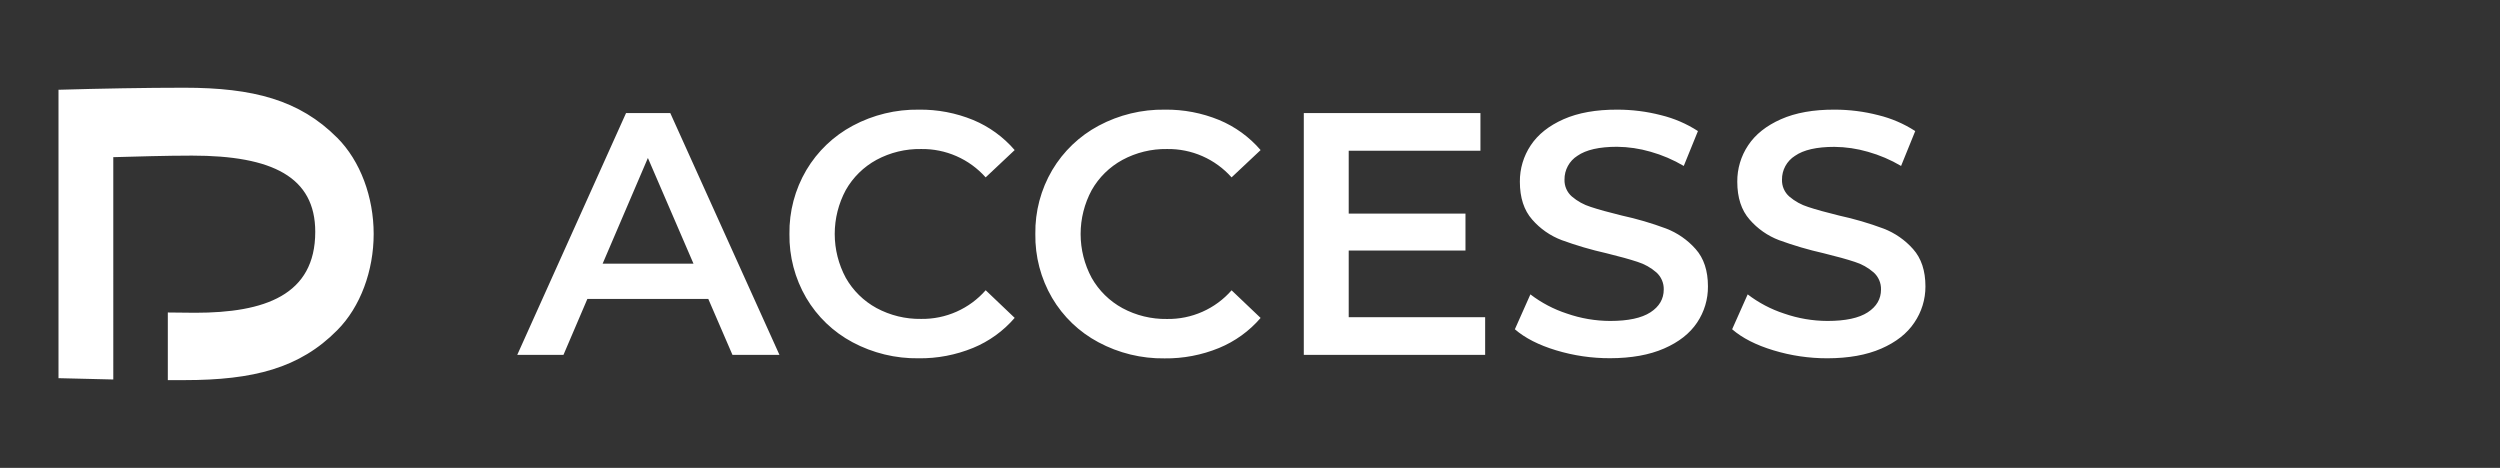 <svg xmlns="http://www.w3.org/2000/svg" width="171" height="32" fill="none" viewBox="0 0 171 32">
    <rect x="0" y="0" width="171" height="32" fill="#333333" stroke="none"/>
    <path fill="#fff" d="M48.447 20.445h-8.27l-1.636 3.828H35.38l7.442-16.54h3.025l7.468 16.54H50.1l-1.654-3.828zm-1.012-2.41l-3.119-7.23-3.096 7.23h6.215zM58.31 23.408c-1.315-.701-2.41-1.751-3.165-3.035-.774-1.325-1.17-2.836-1.147-4.37-.023-1.536.378-3.049 1.158-4.372.762-1.283 1.86-2.332 3.177-3.035 1.391-.743 2.948-1.12 4.525-1.096 1.272-.016 2.533.225 3.71.708 1.093.455 2.064 1.16 2.836 2.057l-1.985 1.867c-.554-.622-1.235-1.117-1.998-1.452-.763-.335-1.588-.5-2.421-.487-1.062-.018-2.111.237-3.047.74-.88.48-1.608 1.195-2.102 2.067-.496.923-.756 1.954-.756 3.001 0 1.048.26 2.079.756 3.001.494.872 1.222 1.588 2.102 2.068.936.504 1.986.76 3.049.743.834.013 1.662-.155 2.425-.494.763-.338 1.444-.839 1.994-1.467l1.984 1.89c-.774.9-1.75 1.604-2.847 2.055-1.18.484-2.446.726-3.722.71-1.577.023-3.135-.355-4.527-1.099zM75.128 23.408c-1.315-.7-2.41-1.75-3.166-3.035-.773-1.325-1.169-2.836-1.145-4.37-.024-1.536.377-3.049 1.157-4.372.762-1.283 1.861-2.332 3.178-3.035 1.392-.743 2.95-1.12 4.528-1.096 1.272-.016 2.534.225 3.71.708 1.093.455 2.064 1.16 2.836 2.057l-1.986 1.867c-.554-.622-1.235-1.117-1.997-1.452-.763-.335-1.588-.5-2.42-.487-1.064-.017-2.114.24-3.05.745-.88.48-1.608 1.195-2.102 2.067-.497.922-.757 1.954-.757 3.001 0 1.048.26 2.08.757 3.002.494.871 1.223 1.588 2.103 2.067.935.505 1.985.76 3.048.743.835.013 1.662-.155 2.425-.494.763-.338 1.443-.839 1.993-1.467l1.986 1.89c-.774.9-1.75 1.604-2.848 2.056-1.18.484-2.446.725-3.721.71-1.579.022-3.137-.358-4.529-1.105zM101.584 21.696v2.577H89.18V7.733h12.082v2.576h-9.01v4.3h7.987v2.528h-7.987v4.561l9.332-.002zM106.439 23.962c-1.189-.36-2.13-.84-2.822-1.44l1.062-2.387c.751.575 1.594 1.018 2.494 1.312.952.332 1.954.503 2.964.506 1.228 0 2.146-.197 2.753-.59.605-.393.91-.915.91-1.56.006-.22-.036-.439-.124-.641-.087-.202-.217-.383-.381-.53-.375-.326-.814-.572-1.288-.72-.52-.172-1.228-.37-2.127-.59-1.036-.233-2.057-.532-3.055-.896-.78-.294-1.476-.777-2.023-1.407-.562-.637-.843-1.499-.843-2.586-.008-.887.251-1.756.744-2.494.495-.746 1.243-1.34 2.244-1.784 1-.442 2.229-.661 3.687-.655 1.004 0 2.004.126 2.976.377.898.218 1.753.586 2.529 1.088l-.969 2.386c-.713-.421-1.478-.749-2.275-.973-.745-.217-1.516-.33-2.291-.338-1.214 0-2.116.206-2.706.616-.275.173-.501.414-.656.7-.155.285-.234.605-.23.93-.006.219.035.436.123.636.087.2.218.378.383.521.377.321.815.563 1.288.71.52.174 1.228.37 2.127.59 1.027.224 2.038.52 3.024.887.778.299 1.472.78 2.024 1.404.562.63.843 1.482.843 2.553.009.883-.251 1.748-.744 2.48-.496.742-1.248 1.333-2.258 1.772-1.009.44-2.238.66-3.685.663-1.253.005-2.499-.177-3.698-.54zM121.302 23.962c-1.191-.36-2.132-.84-2.824-1.44l1.063-2.387c.751.575 1.593 1.019 2.492 1.312.954.332 1.956.503 2.966.506 1.23 0 2.148-.197 2.754-.59.605-.394.908-.914.908-1.56.006-.22-.036-.439-.124-.64-.087-.203-.217-.384-.381-.53-.375-.327-.814-.572-1.289-.72-.519-.173-1.228-.37-2.126-.59-1.038-.234-2.06-.534-3.06-.899-.775-.295-1.465-.779-2.008-1.406-.562-.638-.843-1.5-.843-2.587-.008-.887.252-1.756.745-2.493.496-.747 1.244-1.341 2.244-1.784 1.001-.443 2.226-.661 3.676-.654 1.004 0 2.005.126 2.977.377.899.218 1.754.586 2.53 1.088l-.968 2.386c-.711-.42-1.474-.745-2.268-.968-.745-.217-1.517-.33-2.293-.337-1.213 0-2.112.205-2.698.615-.275.173-.501.414-.657.7-.155.285-.234.605-.23.93-.006.219.035.436.123.636.087.2.218.378.383.521.377.321.816.563 1.288.71.521.174 1.23.37 2.127.59 1.027.224 2.038.52 3.024.887.778.299 1.472.78 2.024 1.404.562.631.843 1.482.843 2.553.003.885-.263 1.75-.764 2.48-.496.742-1.248 1.333-2.256 1.772-1.008.44-2.237.66-3.686.663-1.251.003-2.495-.18-3.692-.545zM23.052 9.41C20.49 6.844 17.333 6 12.6 6c-2.62 0-5.7.056-8.599.14v19.727c1.234.035 2.499.066 3.748.09V10.75c1.575-.042 3.595-.106 5.384-.106 5.51 0 8.43 1.469 8.43 5.213 0 4.337-3.468 5.536-8.213 5.536-.506 0-1.22-.012-1.871-.019V26h1.131c4.733 0 7.89-.818 10.454-3.41 1.596-1.601 2.495-4.081 2.495-6.588 0-2.507-.899-4.988-2.506-6.593z"/>
</svg>
